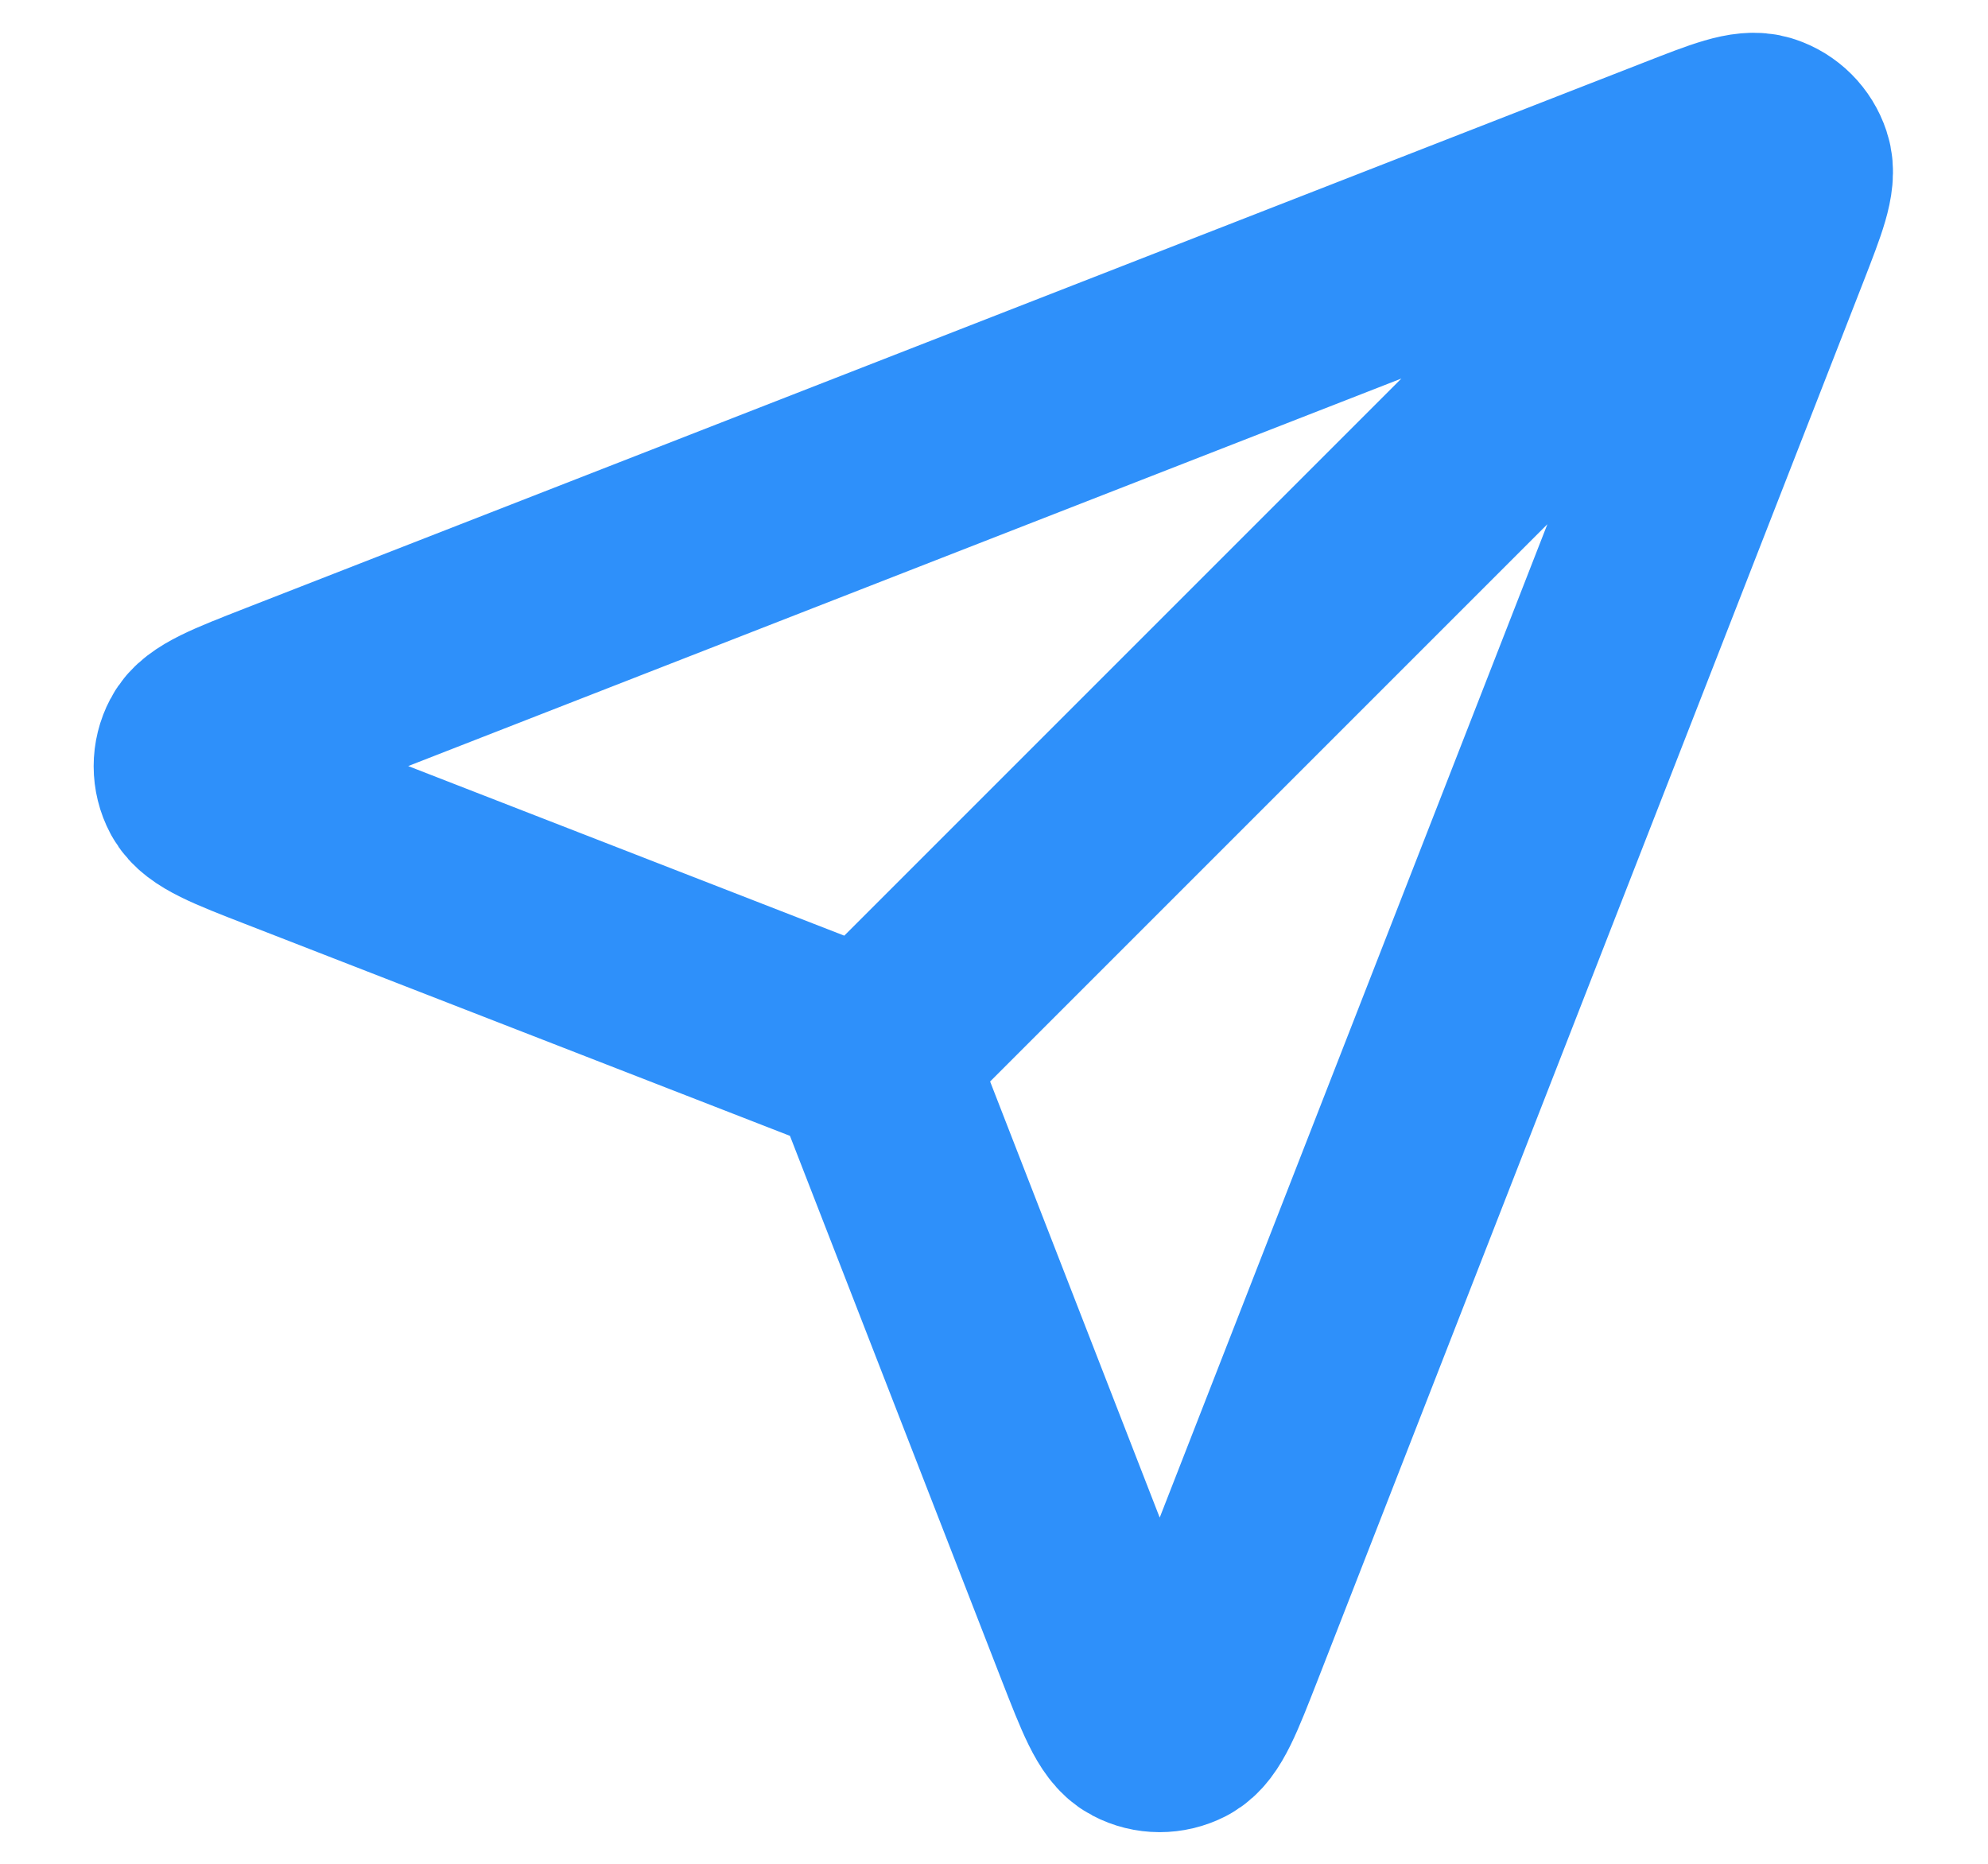 <svg width="16" height="15" viewBox="0 0 16 15" fill="none" xmlns="http://www.w3.org/2000/svg">
<path d="M6.999 8.5L13.999 1.5M7.084 8.719L8.836 13.224C8.991 13.621 9.068 13.819 9.179 13.877C9.275 13.928 9.39 13.928 9.487 13.878C9.598 13.82 9.675 13.621 9.83 13.225L14.224 1.966C14.363 1.608 14.433 1.429 14.395 1.315C14.362 1.215 14.284 1.137 14.184 1.104C14.07 1.066 13.891 1.136 13.533 1.276L2.274 5.669C1.878 5.824 1.679 5.901 1.622 6.013C1.571 6.109 1.571 6.224 1.622 6.32C1.68 6.431 1.878 6.509 2.275 6.663L6.78 8.415C6.861 8.446 6.901 8.462 6.935 8.486C6.965 8.508 6.991 8.534 7.013 8.564C7.037 8.598 7.053 8.638 7.084 8.719Z" stroke="#2E90FA" stroke-width="1.66" stroke-linecap="round" stroke-linejoin="round"/>
</svg>
